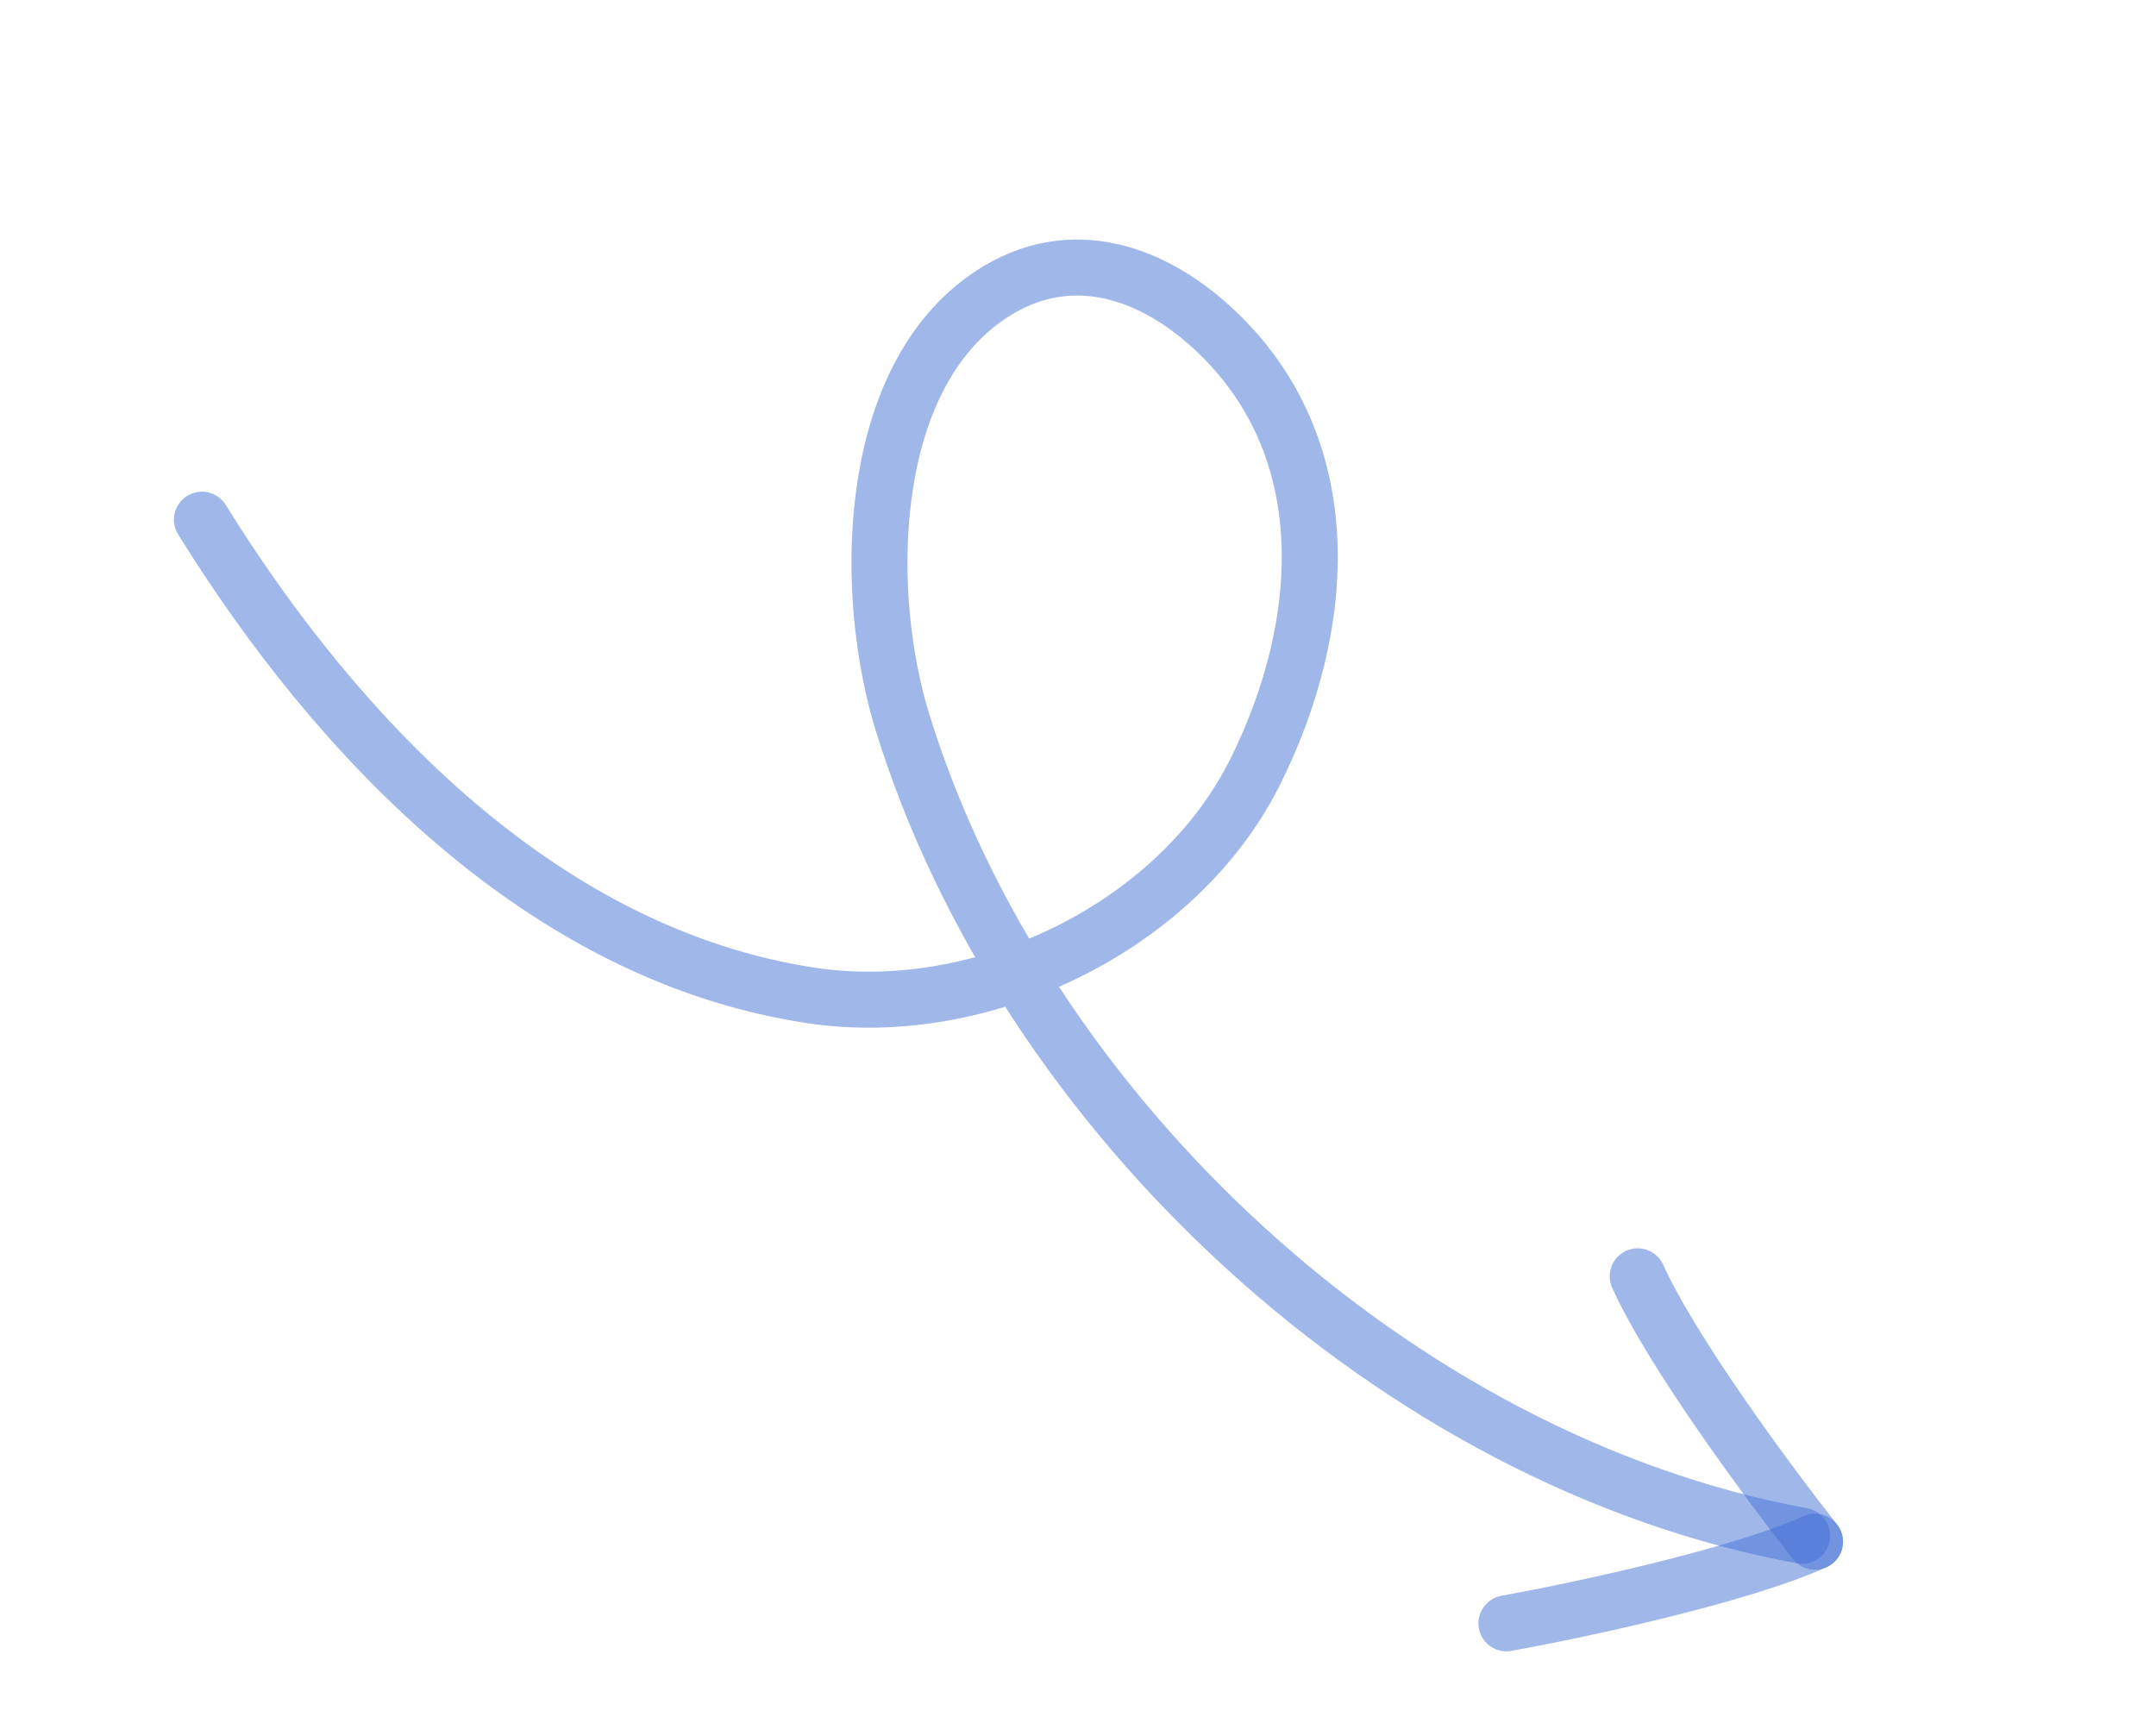 <svg width="231" height="184" viewBox="0 0 231 184" fill="none" xmlns="http://www.w3.org/2000/svg">
<path d="M21.636 55.681C36.209 79.148 58.282 102.356 86.937 106.661C105.249 109.412 126.176 99.337 134.473 82.72C142.308 67.026 143.64 47.845 129.991 35.213C122.876 28.629 113.775 26.006 105.4 32.098C92.603 41.406 92.52 63.817 96.667 77.299C109.607 119.372 149.595 156.565 193.086 164.555" stroke="#4270D7" stroke-opacity="0.5" stroke-width="6" stroke-linecap="round"/>
<path d="M161.404 173.934C169.008 172.559 186.267 168.884 194.467 165.184" stroke="#4270D7" stroke-opacity="0.5" stroke-width="6" stroke-linecap="round"/>
<path d="M194.469 165.189C189.678 159.127 179.169 144.951 175.469 136.751" stroke="#4270D7" stroke-opacity="0.5" stroke-width="6" stroke-linecap="round"/>
</svg>
